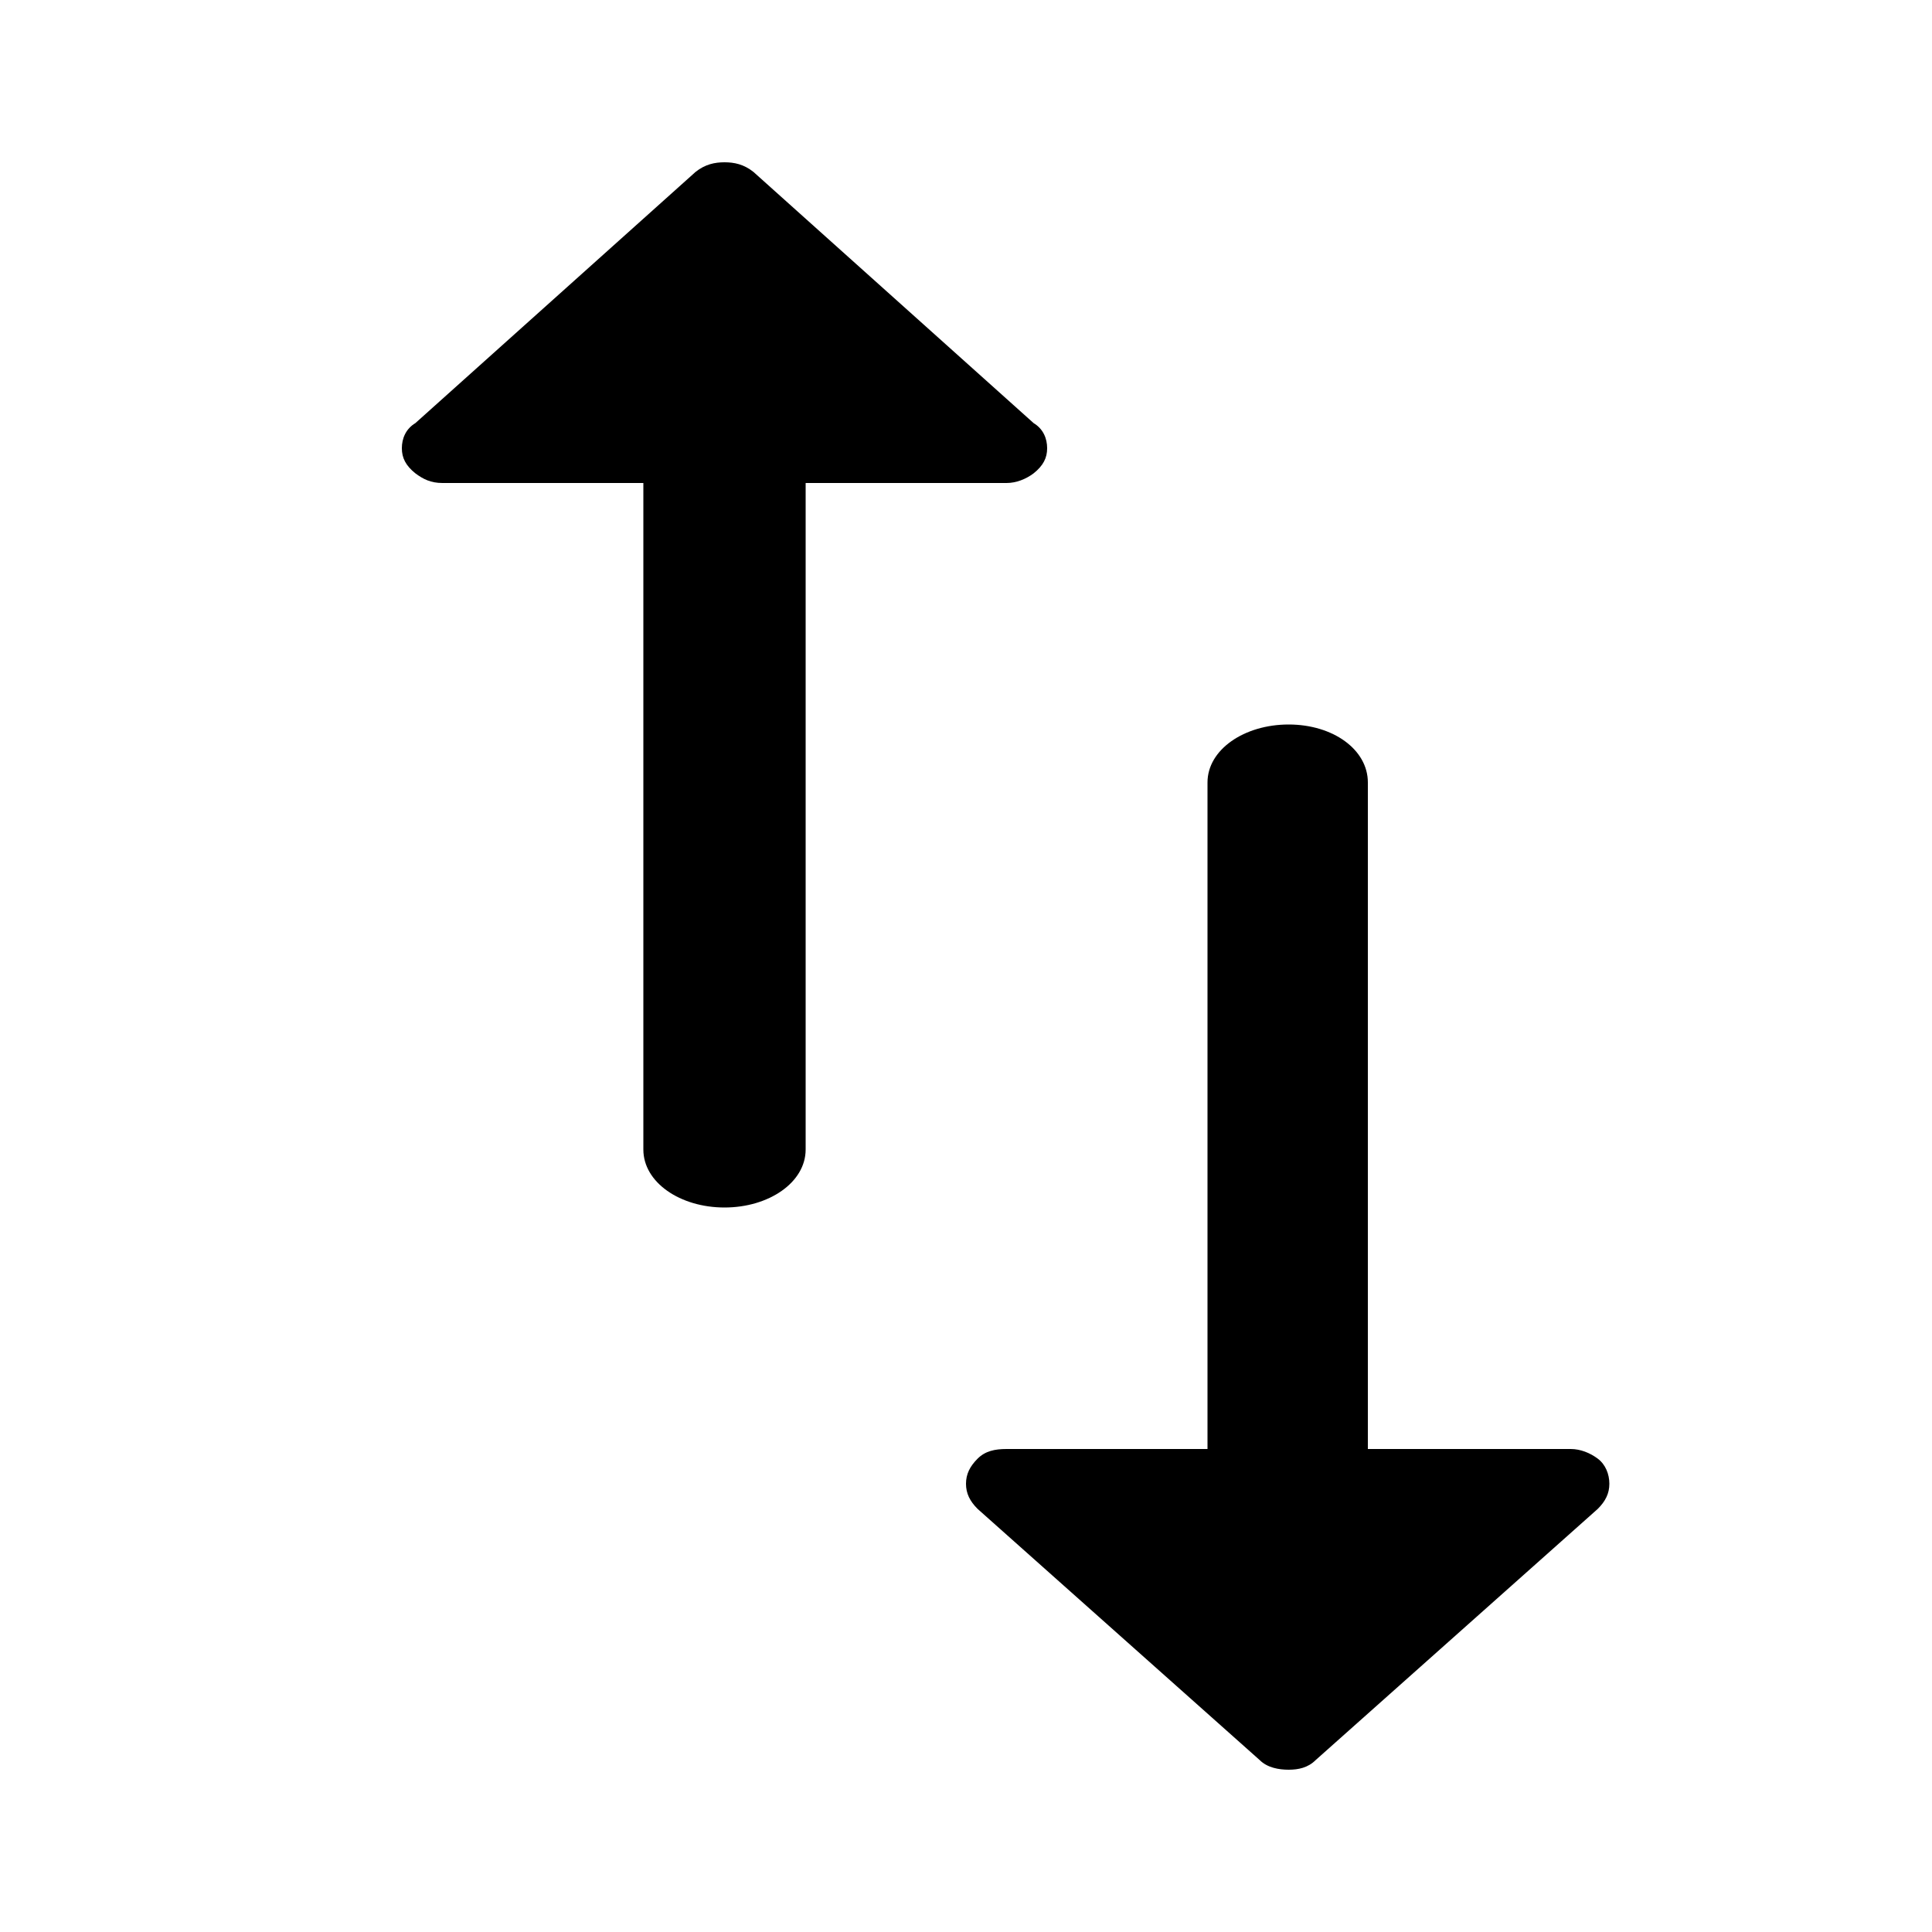 
<svg version="1.1" xmlns="http://www.w3.org/2000/svg" width="32" height="32" viewBox="0 0 32 32">
<title>import-export</title>
<path d="M13.344 8v11.040c0 0.544-0.608 0.96-1.344 0.96s-1.344-0.416-1.344-0.96v-11.040h-3.328c-0.192 0-0.32-0.064-0.448-0.16-0.16-0.128-0.224-0.256-0.224-0.416s0.064-0.32 0.224-0.416l4.64-4.16c0.16-0.128 0.32-0.16 0.48-0.16s0.32 0.032 0.48 0.16l4.64 4.16c0.16 0.096 0.224 0.256 0.224 0.416s-0.064 0.288-0.224 0.416c-0.128 0.096-0.288 0.16-0.448 0.16h-3.328zM20 24v-11.040c0-0.544 0.608-0.96 1.344-0.96s1.312 0.416 1.312 0.96v11.040h3.36c0.16 0 0.32 0.064 0.448 0.16s0.192 0.256 0.192 0.416-0.064 0.288-0.192 0.416l-4.672 4.16c-0.128 0.128-0.288 0.16-0.448 0.16s-0.352-0.032-0.48-0.16l-4.672-4.16c-0.128-0.128-0.192-0.256-0.192-0.416s0.064-0.288 0.192-0.416 0.288-0.16 0.48-0.16h3.328z"></path>
</svg>
